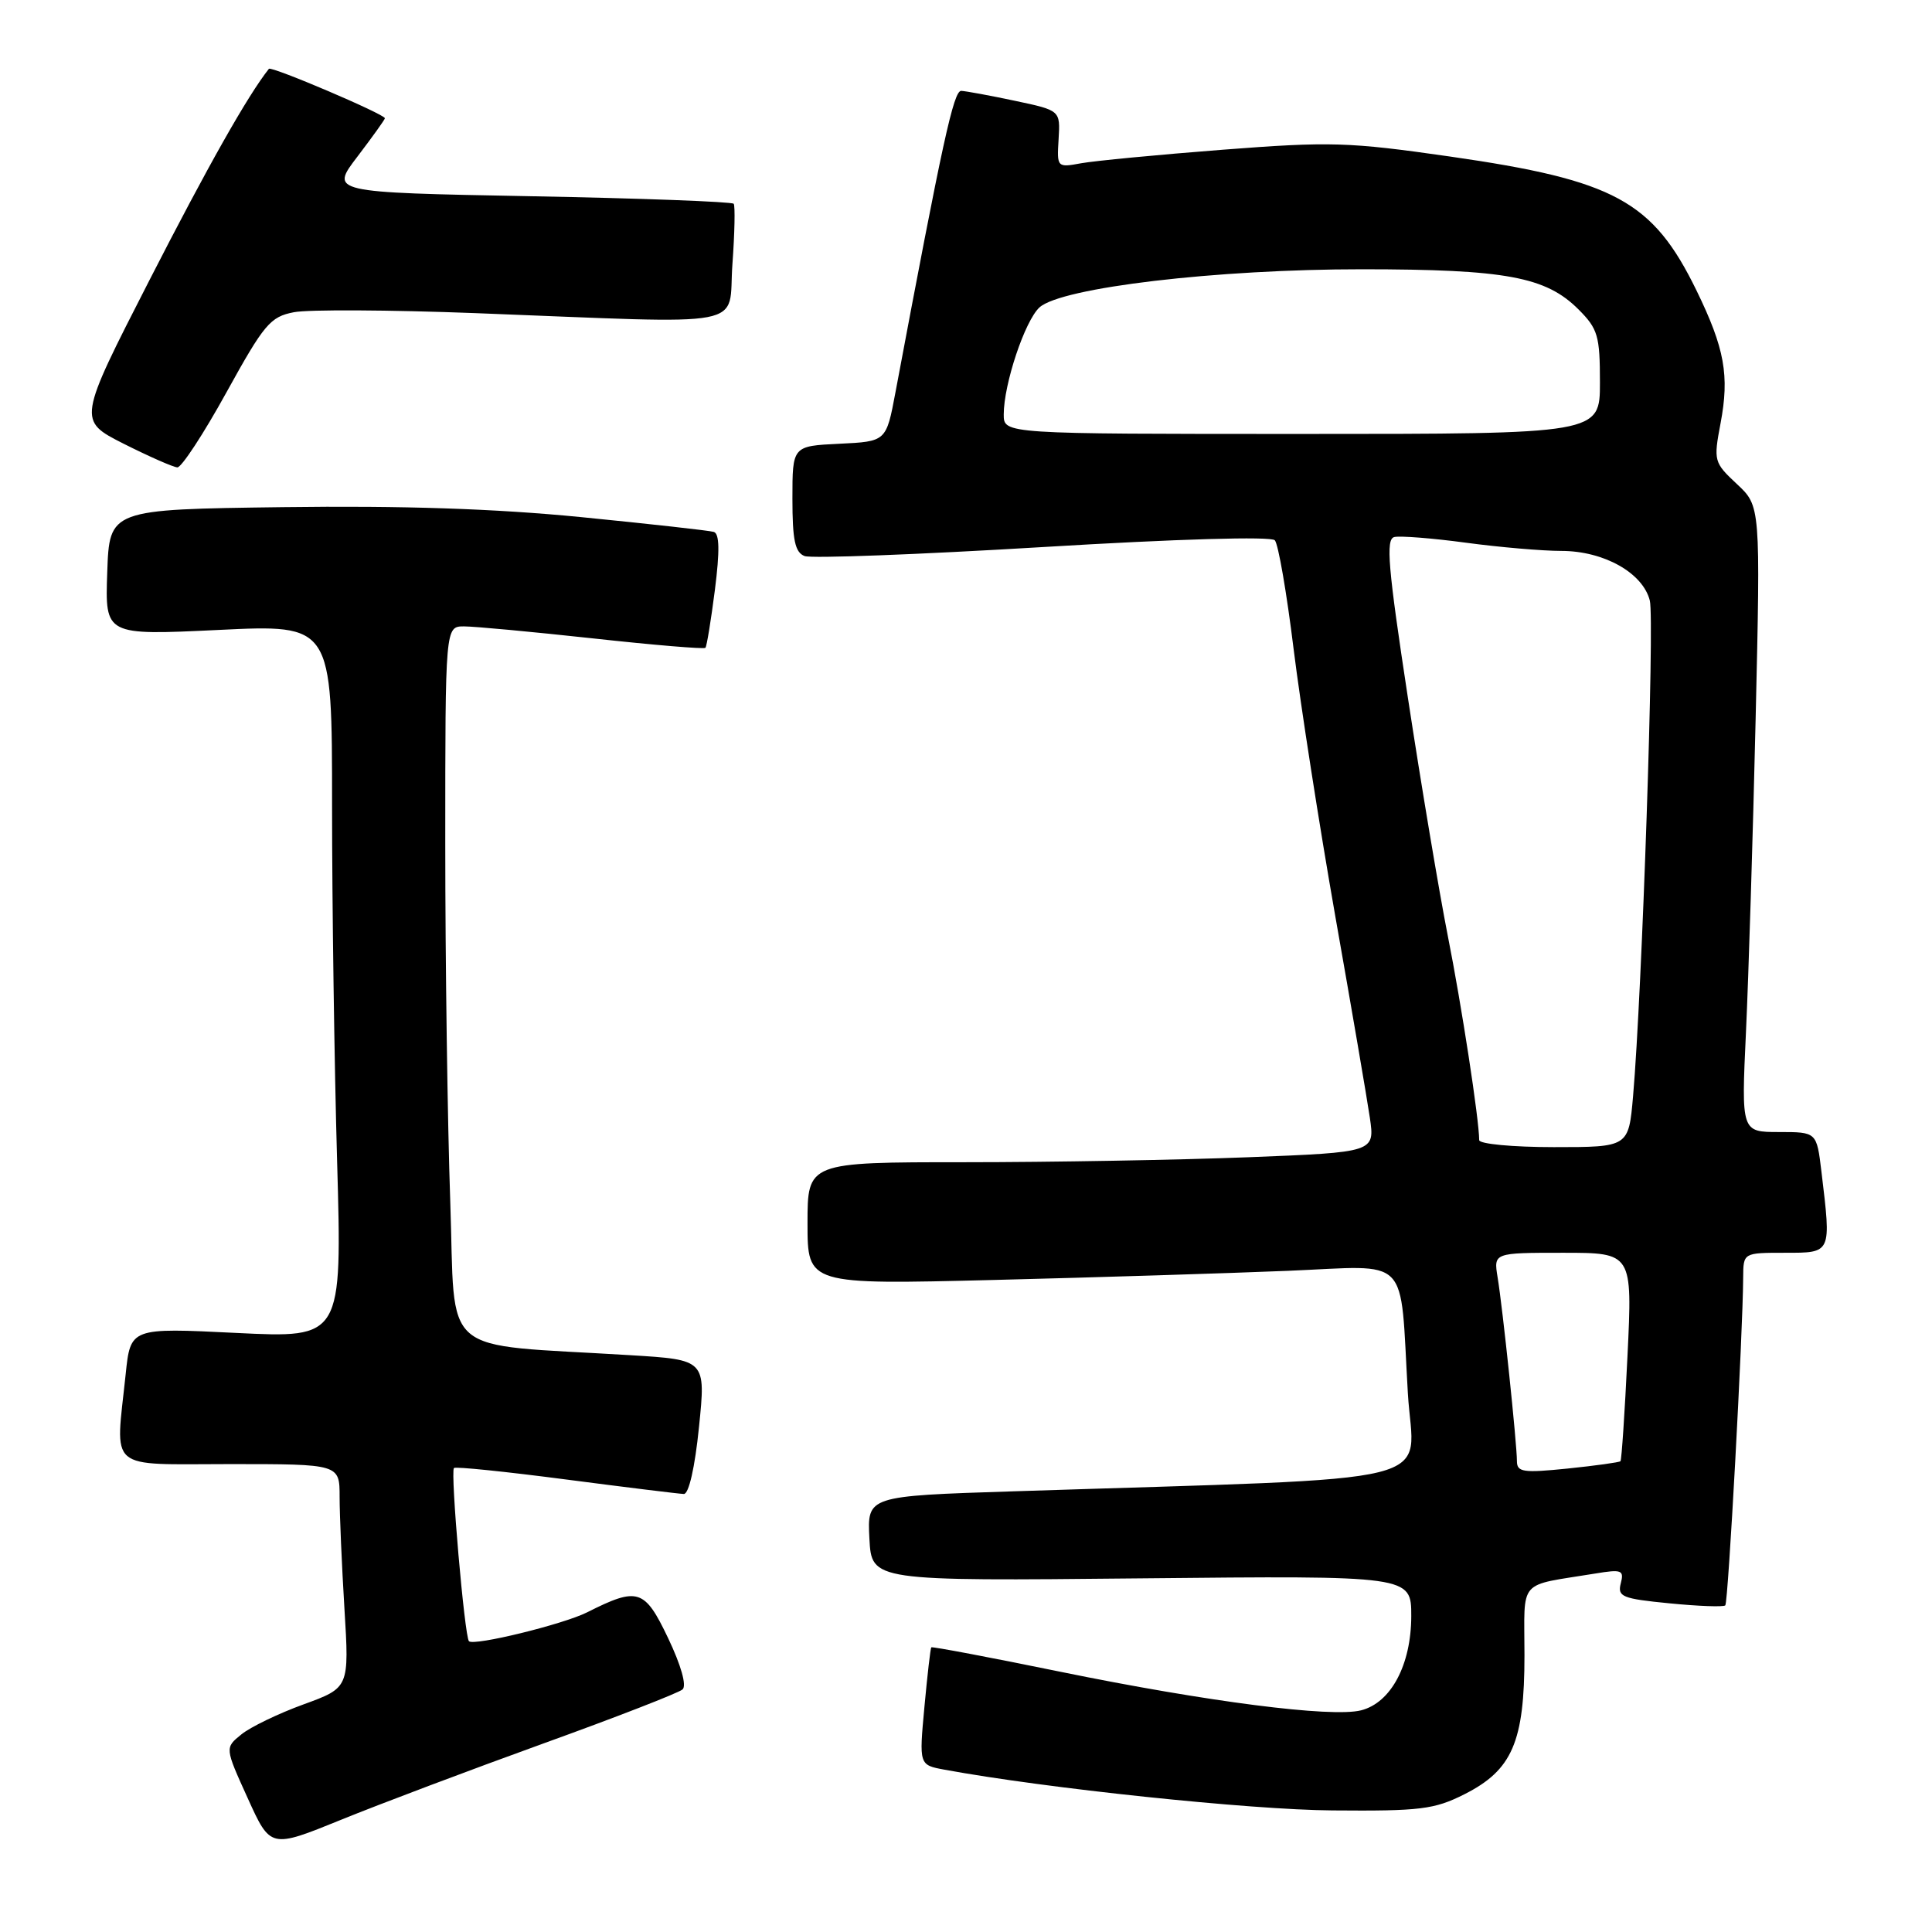 <?xml version="1.0" encoding="UTF-8" standalone="no"?>
<!DOCTYPE svg PUBLIC "-//W3C//DTD SVG 1.1//EN" "http://www.w3.org/Graphics/SVG/1.1/DTD/svg11.dtd" >
<svg xmlns="http://www.w3.org/2000/svg" xmlns:xlink="http://www.w3.org/1999/xlink" version="1.1" viewBox="0 0 256 256">
 <g >
 <path fill="currentColor"
d=" M 72.00 231.02 C 81.62 227.55 89.92 224.32 90.44 223.86 C 91.01 223.35 90.25 220.67 88.52 217.04 C 85.41 210.53 84.53 210.25 77.80 213.64 C 74.64 215.23 62.79 218.13 62.14 217.47 C 61.56 216.89 59.66 195.00 60.15 194.52 C 60.35 194.31 67.04 195.00 75.01 196.04 C 82.98 197.08 90.00 197.94 90.61 197.96 C 91.27 197.99 92.08 194.44 92.62 189.09 C 93.53 180.18 93.53 180.18 83.52 179.57 C 57.82 177.99 60.39 180.19 59.66 159.16 C 59.30 148.90 59.00 127.56 59.00 111.75 C 59.00 83.00 59.00 83.00 61.49 83.00 C 62.87 83.00 70.55 83.72 78.57 84.59 C 86.59 85.47 93.29 86.03 93.47 85.84 C 93.65 85.65 94.21 82.19 94.73 78.15 C 95.38 73.00 95.34 70.71 94.58 70.48 C 93.99 70.30 86.08 69.42 77.00 68.52 C 65.61 67.40 53.37 66.99 37.50 67.20 C 14.50 67.50 14.50 67.50 14.21 75.85 C 13.92 84.19 13.92 84.19 28.96 83.47 C 44.00 82.74 44.00 82.74 44.00 106.62 C 44.00 119.75 44.30 141.03 44.67 153.91 C 45.33 177.31 45.33 177.31 31.31 176.62 C 17.29 175.93 17.29 175.93 16.65 182.11 C 15.29 195.11 13.99 194.00 30.50 194.00 C 45.00 194.00 45.00 194.00 45.00 198.34 C 45.00 200.73 45.29 207.40 45.64 213.16 C 46.28 223.63 46.28 223.63 40.22 225.84 C 36.89 227.05 33.18 228.84 31.98 229.82 C 29.79 231.59 29.79 231.59 32.82 238.26 C 35.84 244.93 35.84 244.93 45.17 241.14 C 50.30 239.05 62.38 234.50 72.00 231.02 Z  M 194.04 237.75 C 200.38 234.55 202.00 230.81 202.00 219.33 C 202.00 209.02 200.97 210.21 211.39 208.50 C 214.89 207.92 215.22 208.05 214.76 209.81 C 214.30 211.57 214.95 211.84 221.22 212.45 C 225.06 212.83 228.38 212.95 228.61 212.72 C 229.00 212.34 230.94 176.70 230.98 169.25 C 231.00 166.00 231.00 166.00 236.50 166.00 C 242.73 166.00 242.66 166.15 241.35 155.25 C 240.72 150.00 240.72 150.00 235.73 150.00 C 230.73 150.00 230.73 150.00 231.35 136.75 C 231.69 129.46 232.27 110.80 232.63 95.28 C 233.28 67.06 233.28 67.06 230.15 64.14 C 227.10 61.29 227.04 61.07 227.98 56.10 C 229.18 49.77 228.53 46.16 224.80 38.50 C 219.00 26.61 213.96 23.88 192.13 20.74 C 178.67 18.81 176.27 18.74 162.00 19.84 C 153.47 20.50 145.05 21.31 143.27 21.63 C 140.06 22.22 140.04 22.19 140.27 18.43 C 140.50 14.63 140.50 14.63 134.50 13.36 C 131.20 12.66 127.99 12.07 127.37 12.04 C 126.36 12.00 124.90 18.69 118.65 52.00 C 117.43 58.50 117.43 58.50 111.22 58.80 C 105.00 59.10 105.00 59.10 105.00 66.08 C 105.00 71.57 105.34 73.19 106.61 73.68 C 107.49 74.02 121.69 73.48 138.15 72.49 C 156.01 71.41 168.42 71.05 168.92 71.59 C 169.38 72.09 170.50 78.58 171.41 86.00 C 172.33 93.42 174.82 109.40 176.95 121.50 C 179.09 133.60 181.14 145.57 181.51 148.09 C 182.18 152.68 182.18 152.68 165.43 153.34 C 156.22 153.70 139.30 154.00 127.84 154.00 C 107.00 154.00 107.00 154.00 107.00 162.11 C 107.00 170.22 107.00 170.22 131.75 169.60 C 145.36 169.26 162.87 168.71 170.65 168.39 C 187.11 167.71 185.46 166.01 186.55 184.63 C 187.28 197.09 192.90 195.70 134.20 197.61 C 114.91 198.23 114.91 198.23 115.20 203.87 C 115.50 209.50 115.50 209.50 151.25 209.14 C 187.00 208.78 187.00 208.78 187.00 214.14 C 186.99 220.60 184.31 225.63 180.34 226.63 C 176.43 227.61 159.98 225.50 140.47 221.51 C 131.20 219.61 123.52 218.16 123.40 218.28 C 123.29 218.40 122.88 221.96 122.49 226.18 C 121.78 233.87 121.78 233.87 125.14 234.49 C 138.54 236.96 165.59 239.81 176.54 239.89 C 188.19 239.99 190.05 239.76 194.04 237.75 Z  M 30.00 52.00 C 35.00 42.94 35.81 41.97 38.95 41.37 C 40.85 41.00 51.65 41.06 62.95 41.49 C 100.18 42.92 96.42 43.64 97.05 35.00 C 97.35 30.88 97.42 27.27 97.22 27.00 C 97.01 26.73 84.89 26.27 70.28 26.00 C 43.73 25.50 43.73 25.50 47.37 20.74 C 49.36 18.12 51.00 15.84 51.00 15.67 C 51.00 15.14 35.94 8.72 35.63 9.12 C 32.83 12.65 27.55 21.99 19.81 37.11 C 10.29 55.71 10.29 55.71 16.39 58.80 C 19.75 60.49 22.95 61.90 23.50 61.93 C 24.05 61.95 26.98 57.48 30.00 52.00 Z  M 201.00 193.60 C 201.00 191.31 199.11 173.27 198.44 169.25 C 197.91 166.00 197.91 166.00 207.11 166.00 C 216.31 166.00 216.31 166.00 215.65 179.67 C 215.29 187.18 214.87 193.46 214.72 193.62 C 214.56 193.77 211.41 194.21 207.72 194.59 C 201.82 195.19 201.00 195.07 201.00 193.60 Z  M 196.00 151.07 C 196.00 148.40 193.67 133.20 191.84 124.00 C 190.70 118.22 188.32 104.05 186.56 92.50 C 183.91 75.14 183.60 71.44 184.75 71.16 C 185.52 70.98 189.79 71.31 194.23 71.91 C 198.68 72.51 204.38 73.00 206.91 73.00 C 212.52 73.01 217.69 75.91 218.61 79.58 C 219.25 82.14 217.58 131.61 216.39 145.25 C 215.80 152.00 215.80 152.00 205.90 152.00 C 200.45 152.00 196.00 151.58 196.00 151.07 Z  M 133.00 54.93 C 133.00 50.88 135.81 42.49 137.74 40.73 C 140.65 38.10 161.25 35.67 180.50 35.68 C 199.52 35.69 204.83 36.67 209.16 41.00 C 211.73 43.57 212.00 44.50 212.00 50.67 C 212.00 57.50 212.00 57.50 172.50 57.50 C 133.00 57.50 133.00 57.50 133.00 54.93 Z "/>
</g>
</svg>